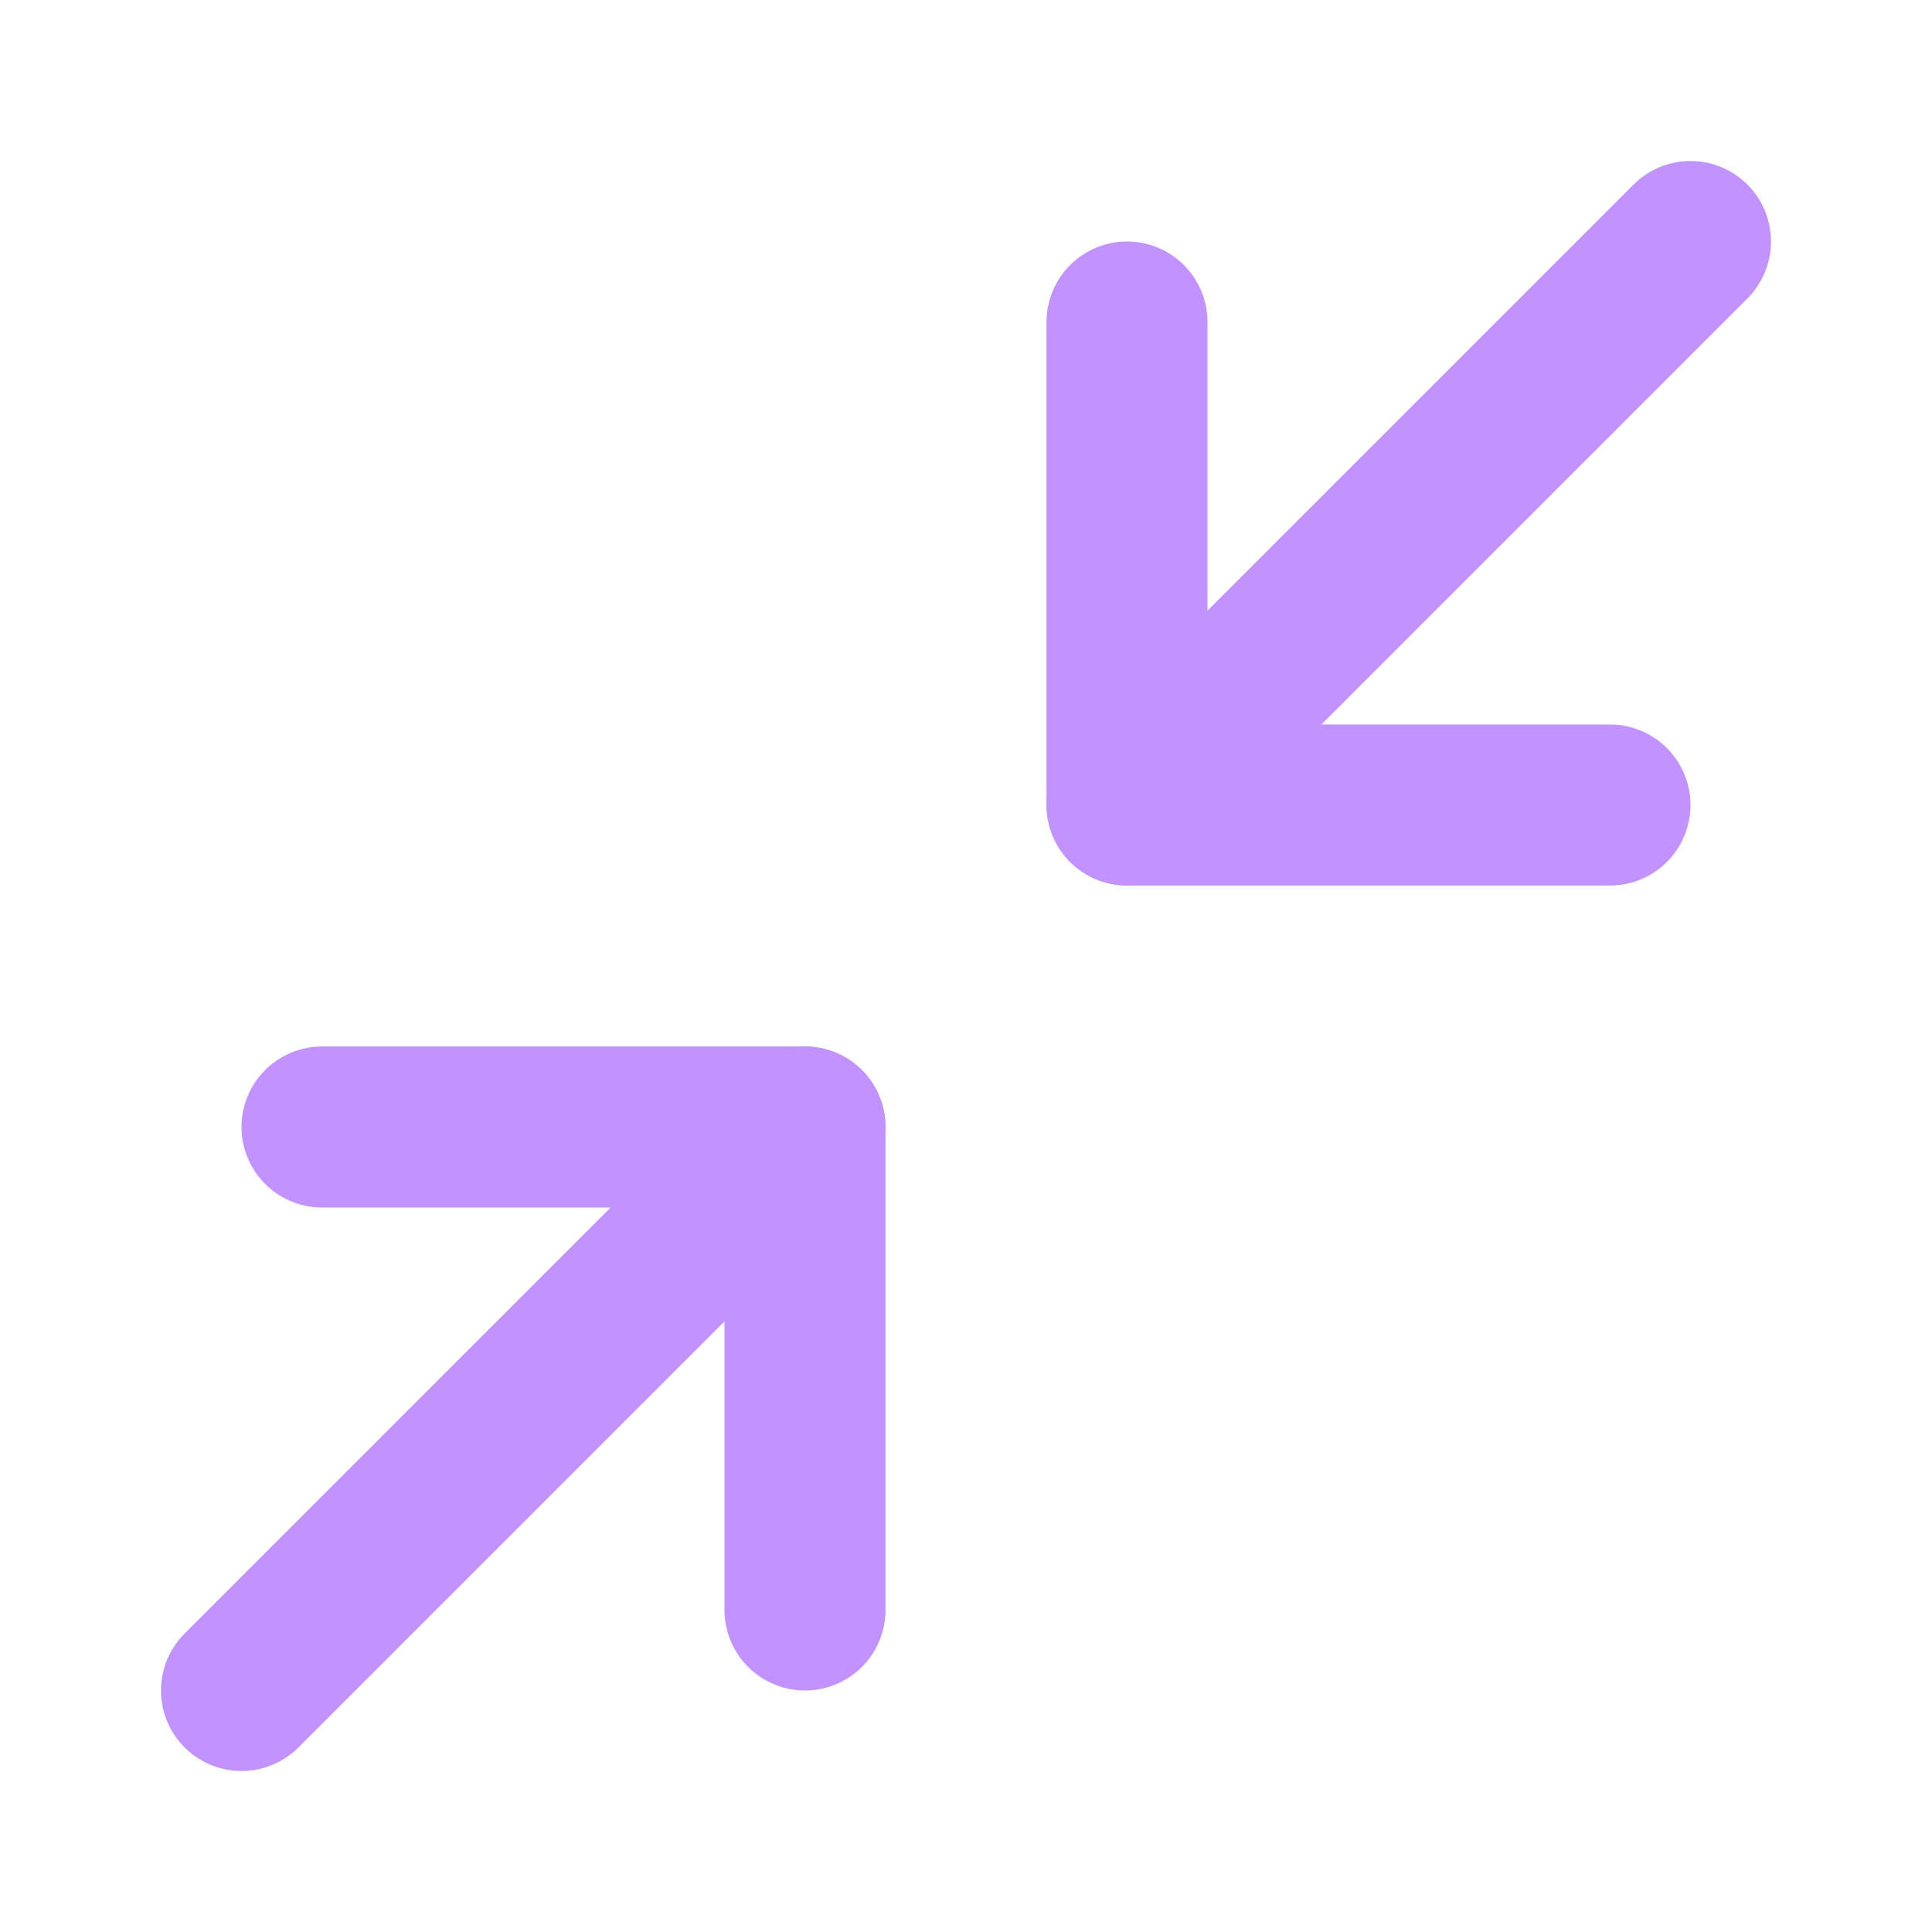 <svg width="48" height="48" viewBox="0 0 48 48" fill="none" xmlns="http://www.w3.org/2000/svg">
<path d="M8 28H20V40" stroke="#C293FF" stroke-width="4" stroke-linecap="round" stroke-linejoin="round"/>
<path d="M40 20H28V8" stroke="#C293FF" stroke-width="4" stroke-linecap="round" stroke-linejoin="round"/>
<path d="M28 20L42 6" stroke="#C293FF" stroke-width="4" stroke-linecap="round" stroke-linejoin="round"/>
<path d="M6 42L20 28" stroke="#C293FF" stroke-width="4" stroke-linecap="round" stroke-linejoin="round"/>
</svg>
